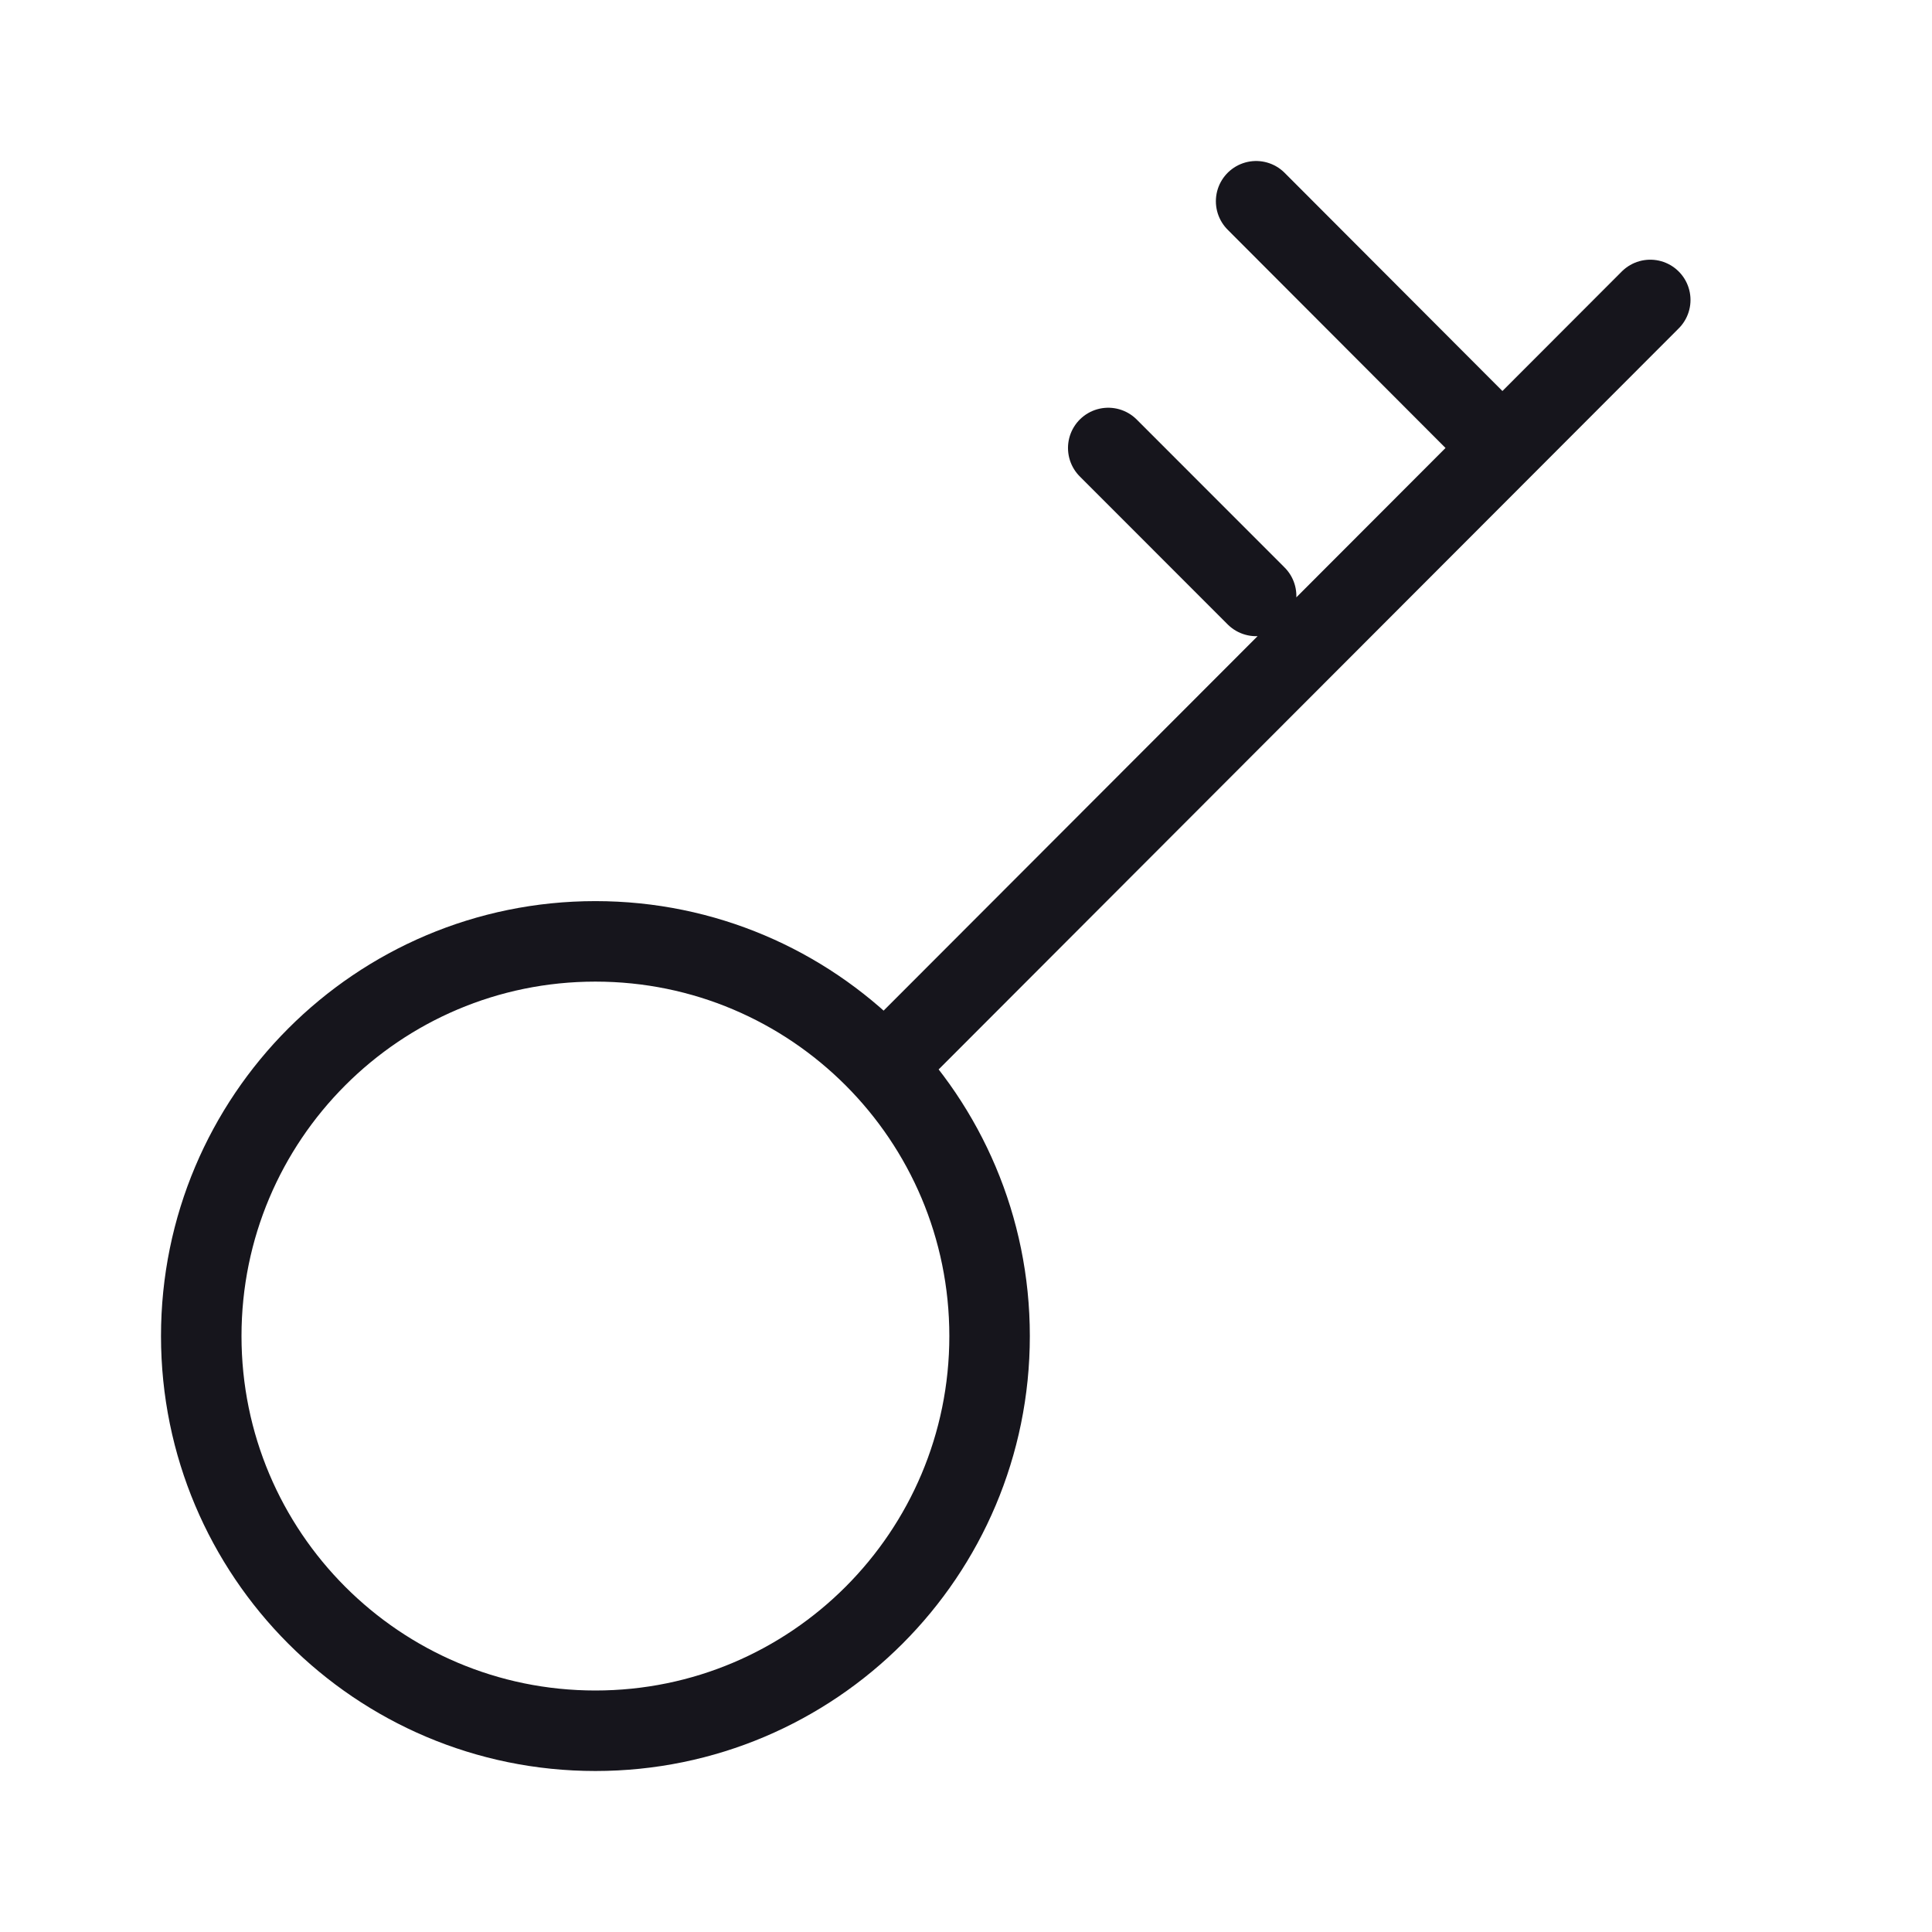 <svg width="24" height="24" viewBox="0 0 24 24" fill="none" xmlns="http://www.w3.org/2000/svg">
<path d="M11.319 12.919L20.5 3.726M15.604 7.403L13.767 5.565M18.346 5.247L15.604 2.5M7.396 21.5C4.692 21.5 2.5 19.305 2.5 16.597C2.5 13.889 4.692 11.694 7.396 11.694C10.101 11.694 12.293 13.889 12.293 16.597C12.293 19.305 10.101 21.5 7.396 21.5Z" stroke="#16151C" stroke-miterlimit="1.02" stroke-linecap="round" stroke-linejoin="round"/>
</svg>
